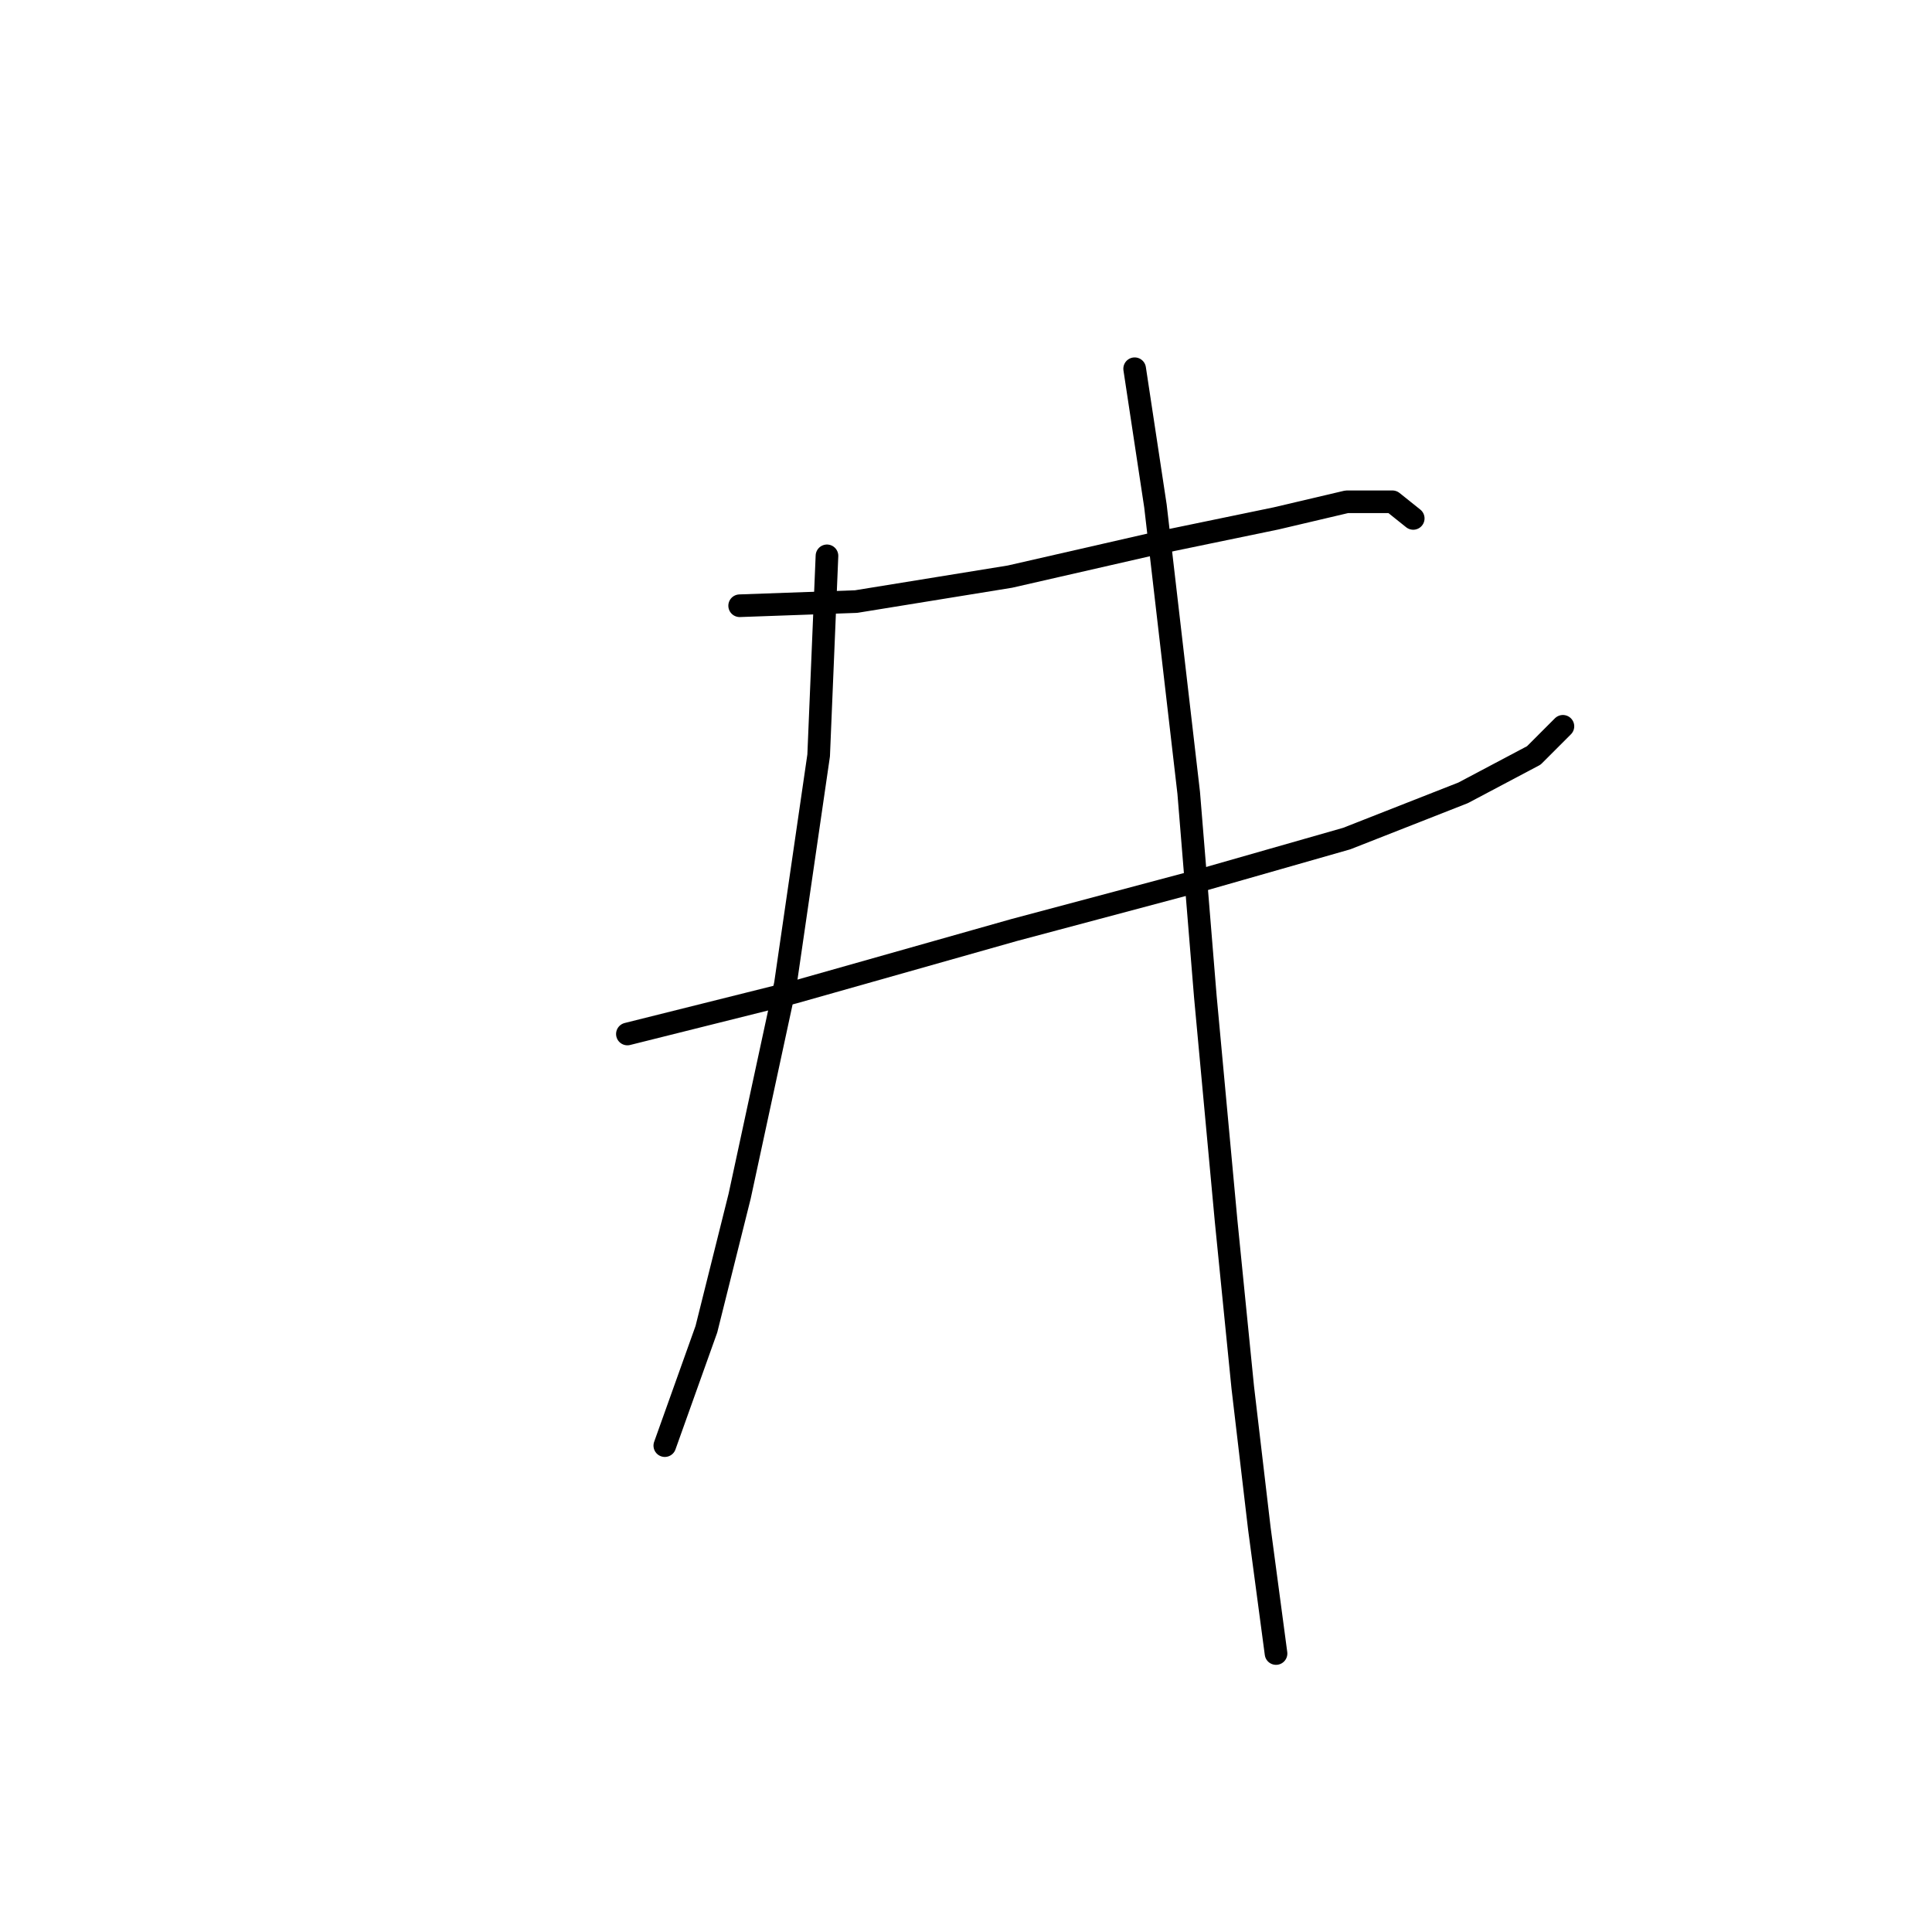 <?xml version="1.0" standalone="no"?>
    <svg width="256" height="256" xmlns="http://www.w3.org/2000/svg" version="1.1">
    <polyline stroke="black" stroke-width="3" stroke-linecap="round" fill="transparent" stroke-linejoin="round" points="98.008 80.263 113.435 79.712 133.819 76.406 153.102 71.999 169.08 68.693 178.445 66.49 184.506 66.49 187.26 68.693 187.26 68.693 " />
        <polyline stroke="black" stroke-width="3" stroke-linecap="round" fill="transparent" stroke-linejoin="round" points="83.133 137.01 105.171 131.5 134.37 123.236 159.163 116.625 178.445 111.116 193.872 105.055 203.238 100.097 207.094 96.24 207.094 96.24 " />
        <polyline stroke="black" stroke-width="3" stroke-linecap="round" fill="transparent" stroke-linejoin="round" points="109.578 73.652 108.476 100.097 104.069 130.399 98.008 158.496 93.601 176.127 88.091 191.553 88.091 191.553 " />
        <polyline stroke="black" stroke-width="3" stroke-linecap="round" fill="transparent" stroke-linejoin="round" points="150.348 48.859 153.102 67.04 157.51 105.055 159.714 132.051 162.468 161.802 164.672 183.84 166.876 202.572 169.08 219.1 169.08 219.1 " />
        </svg>